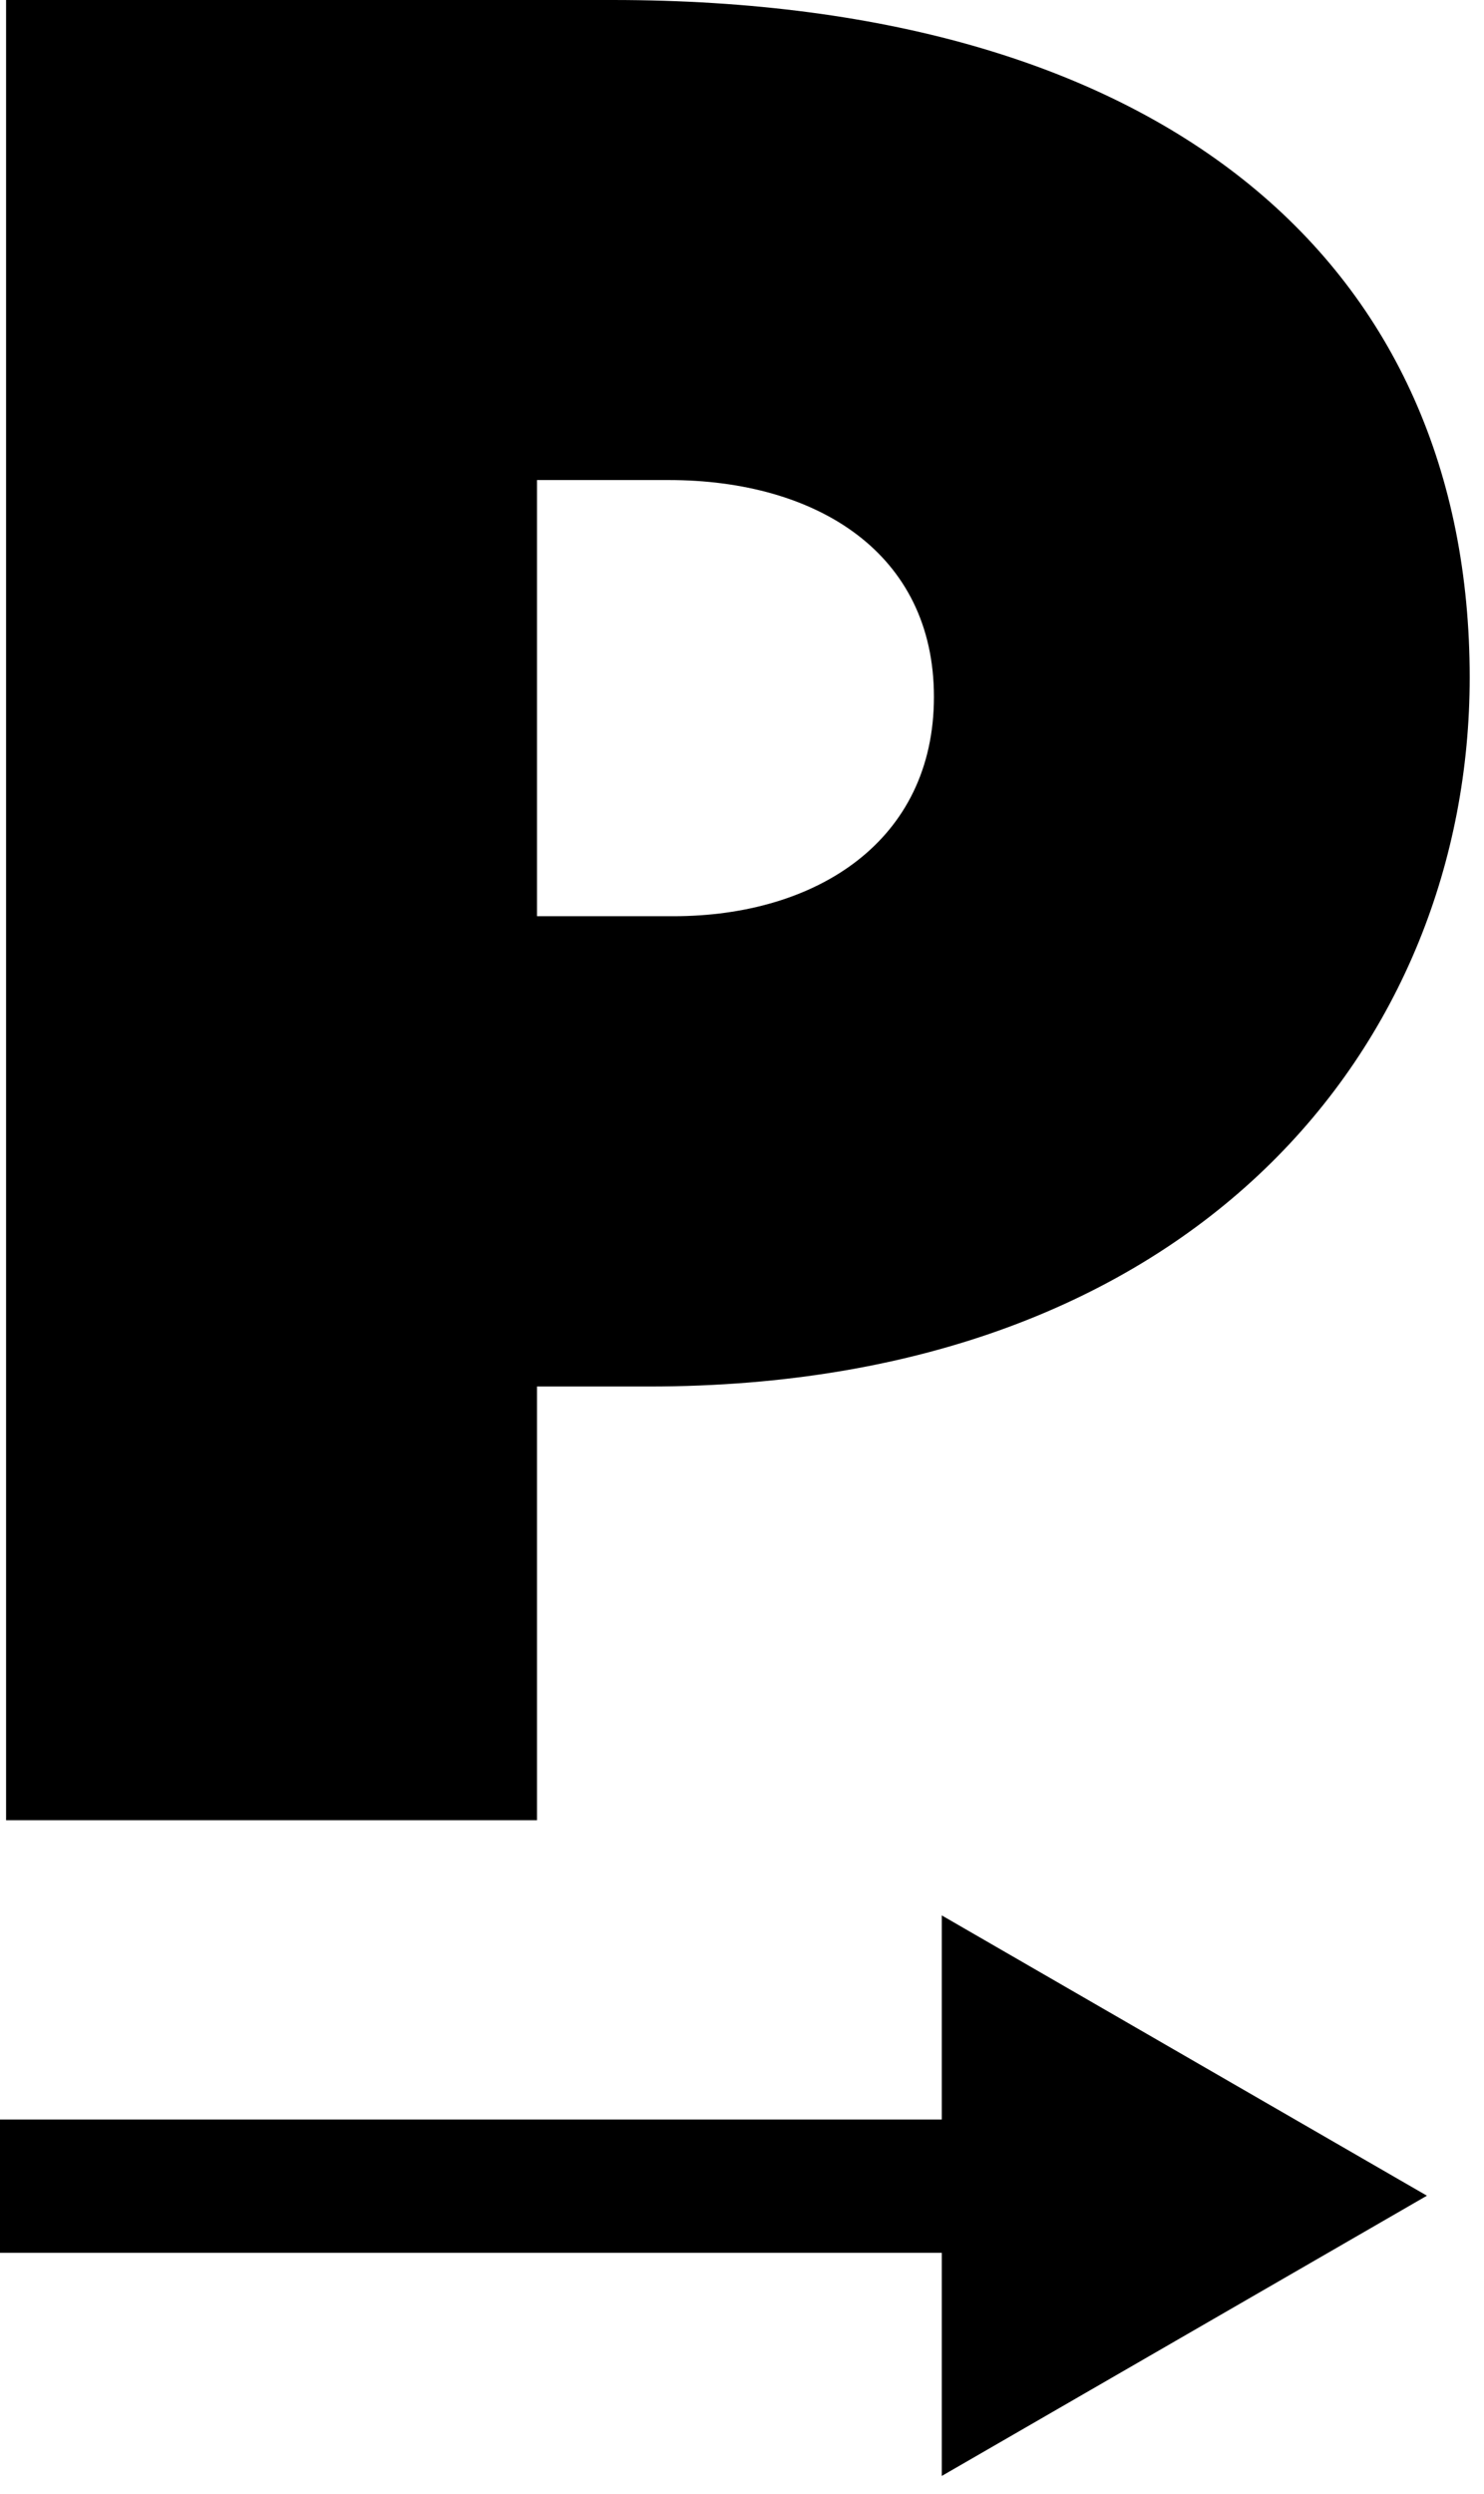 <svg width="78" height="131" viewBox="0 0 78 131" fill="none" xmlns="http://www.w3.org/2000/svg">
<path fill-rule="evenodd" clip-rule="evenodd" d="M0.32 0V95.616H28.224V72.832H34.112C62.912 72.832 77.248 54.784 77.248 35.584C77.248 14.08 61.504 0 32.192 0H0.32ZM35.392 48.128H28.224V25.216H35.136C42.944 25.216 49.088 29.056 49.088 36.608C49.088 44.16 42.944 48.128 35.392 48.128ZM75 115.339L49.5 130.061V118.339H0V111.339H49.5V100.616L75 115.339Z" fill="black"/>
</svg>
